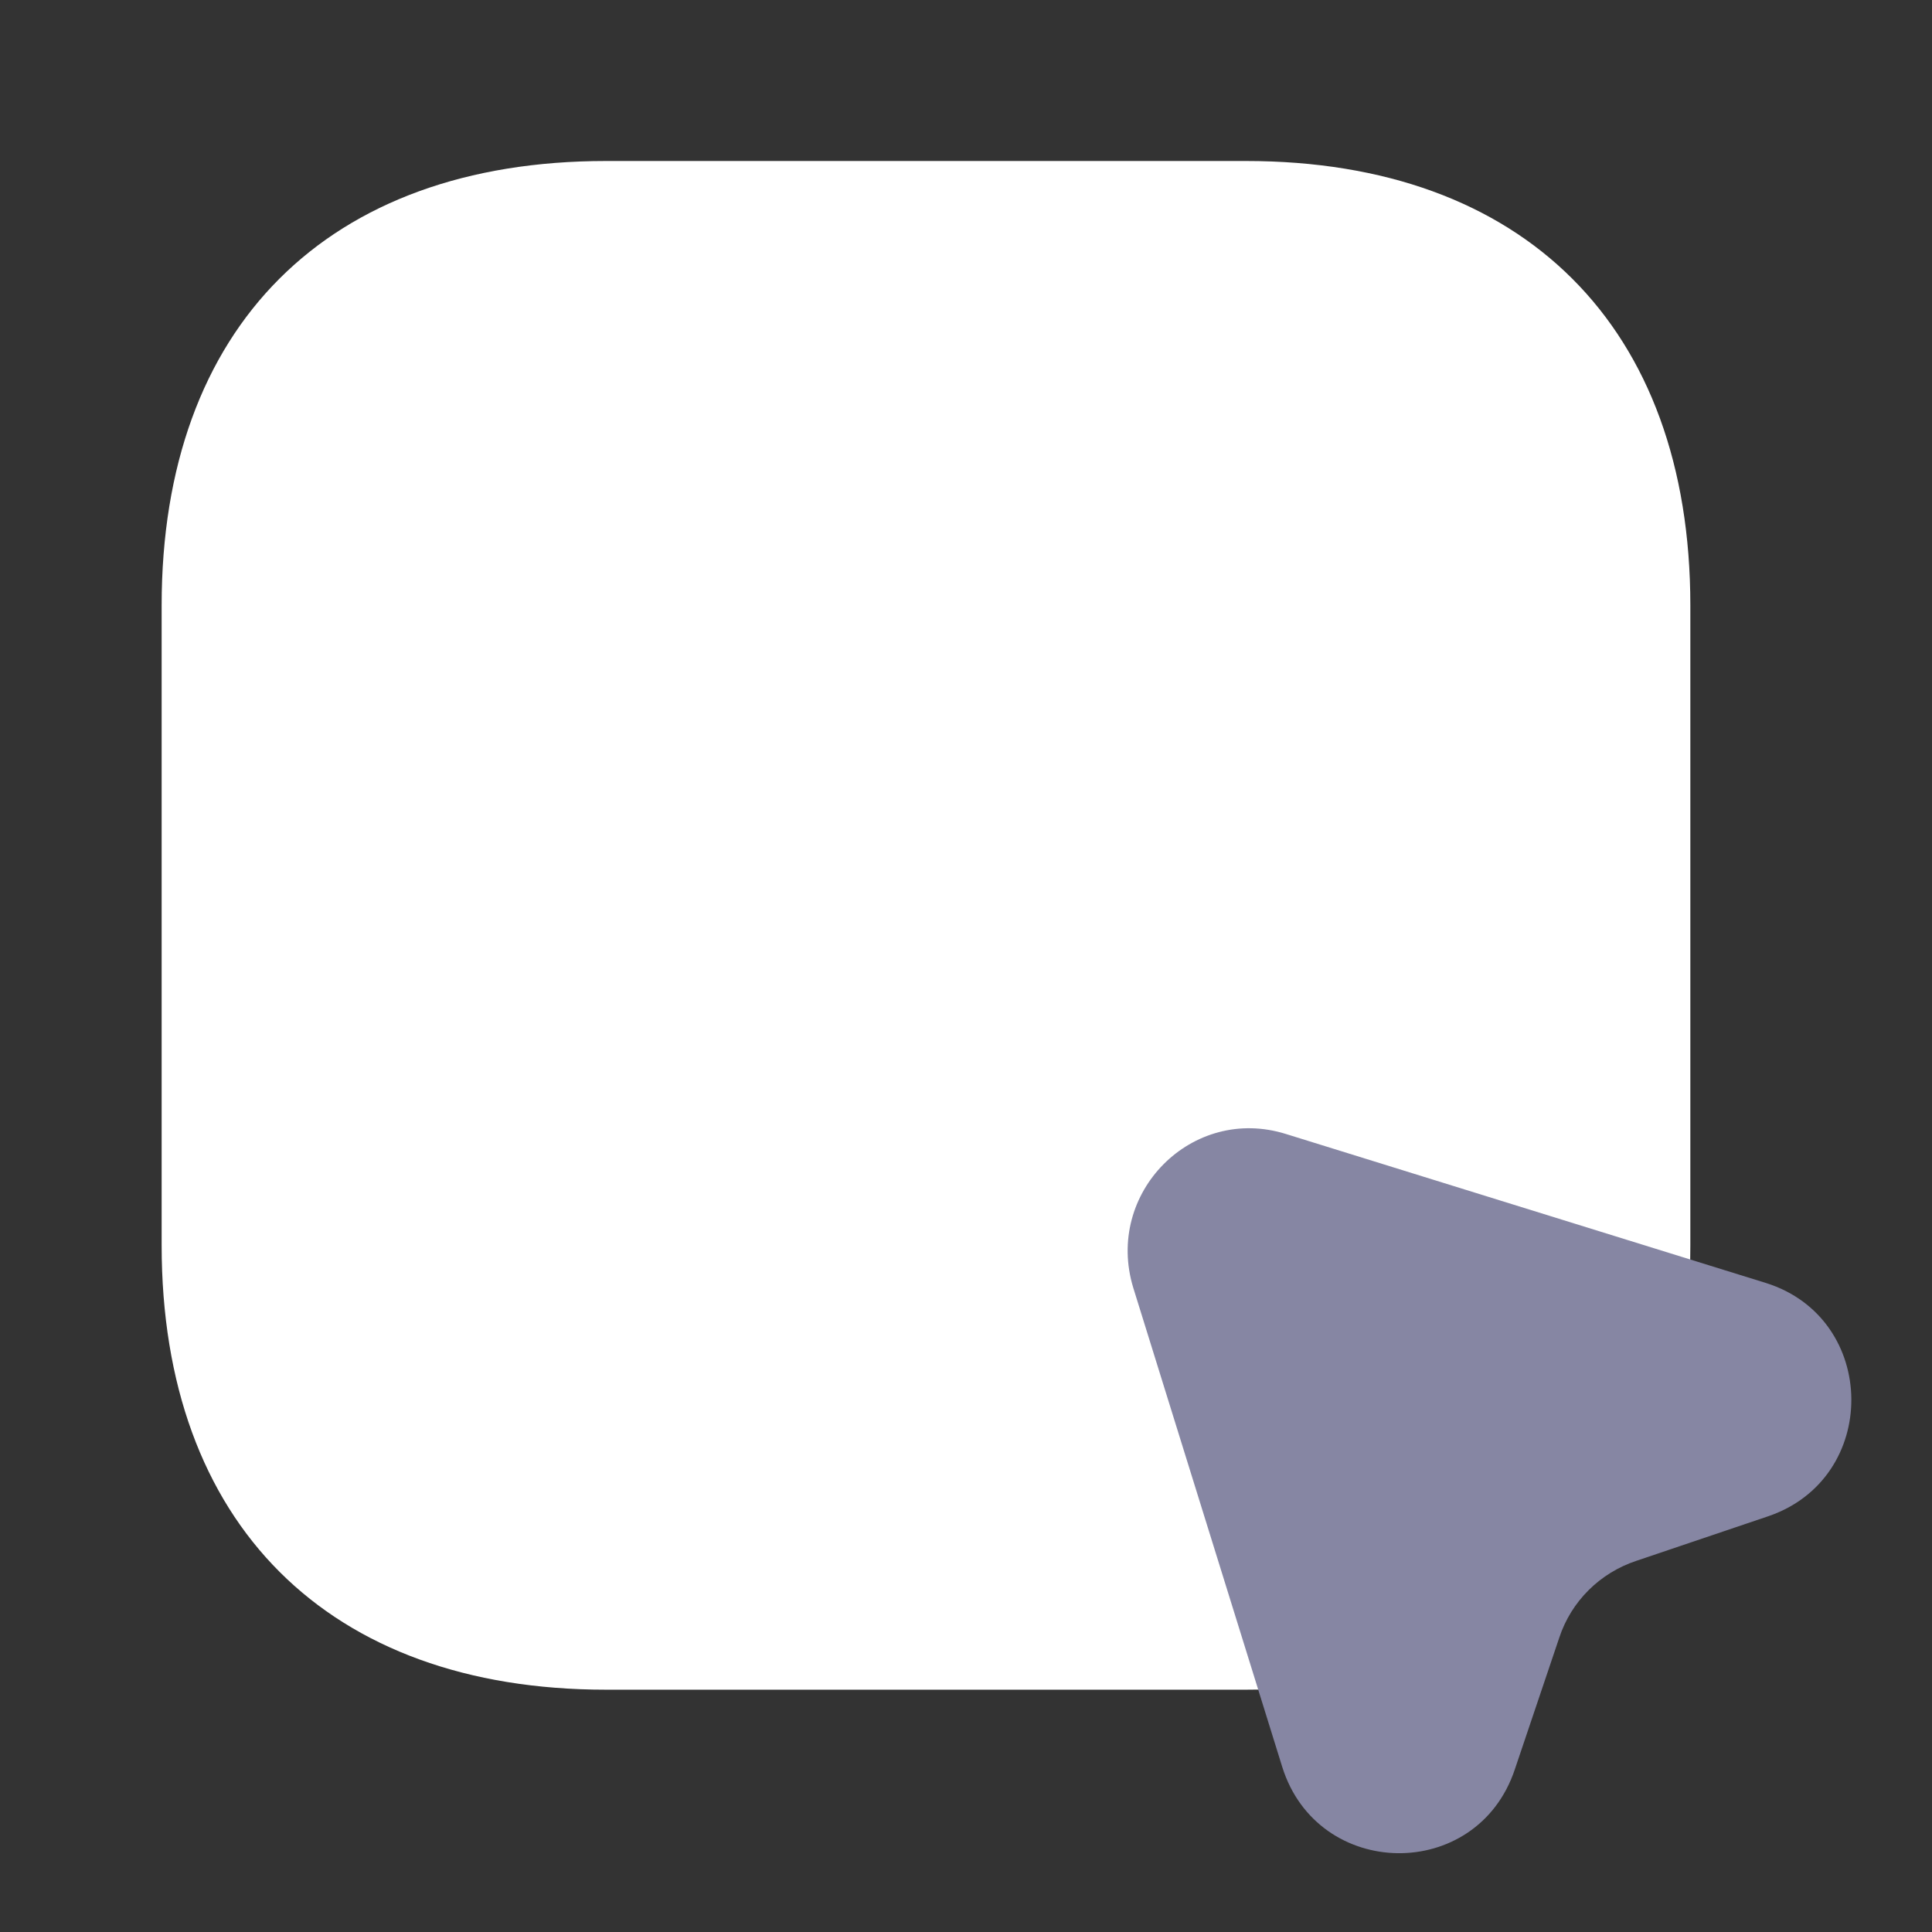 <svg width="24" height="24" viewBox="0 0 24 24" fill="none" xmlns="http://www.w3.org/2000/svg">
<rect x="0" y="0" width="24" height="24" fill="#333333" stroke="none"/>
<path d="M15.478 2H7.528C4.068 2 2.008 4.06 2.008 7.52V15.47C2.008 18.93 4.078 20.99 7.528 20.99H15.478C18.938 20.99 20.998 18.93 20.998 15.47V7.52C20.998 4.06 18.928 2 15.478 2Z" fill="white"/>
<path d="M21.958 18.838L20.328 19.389C19.878 19.538 19.518 19.889 19.368 20.349L18.818 21.979C18.348 23.389 16.368 23.358 15.928 21.948L14.078 15.998C13.718 14.819 14.808 13.719 15.978 14.088L21.938 15.938C23.338 16.378 23.358 18.369 21.958 18.838Z" fill="#8686A3"/>
</svg>
